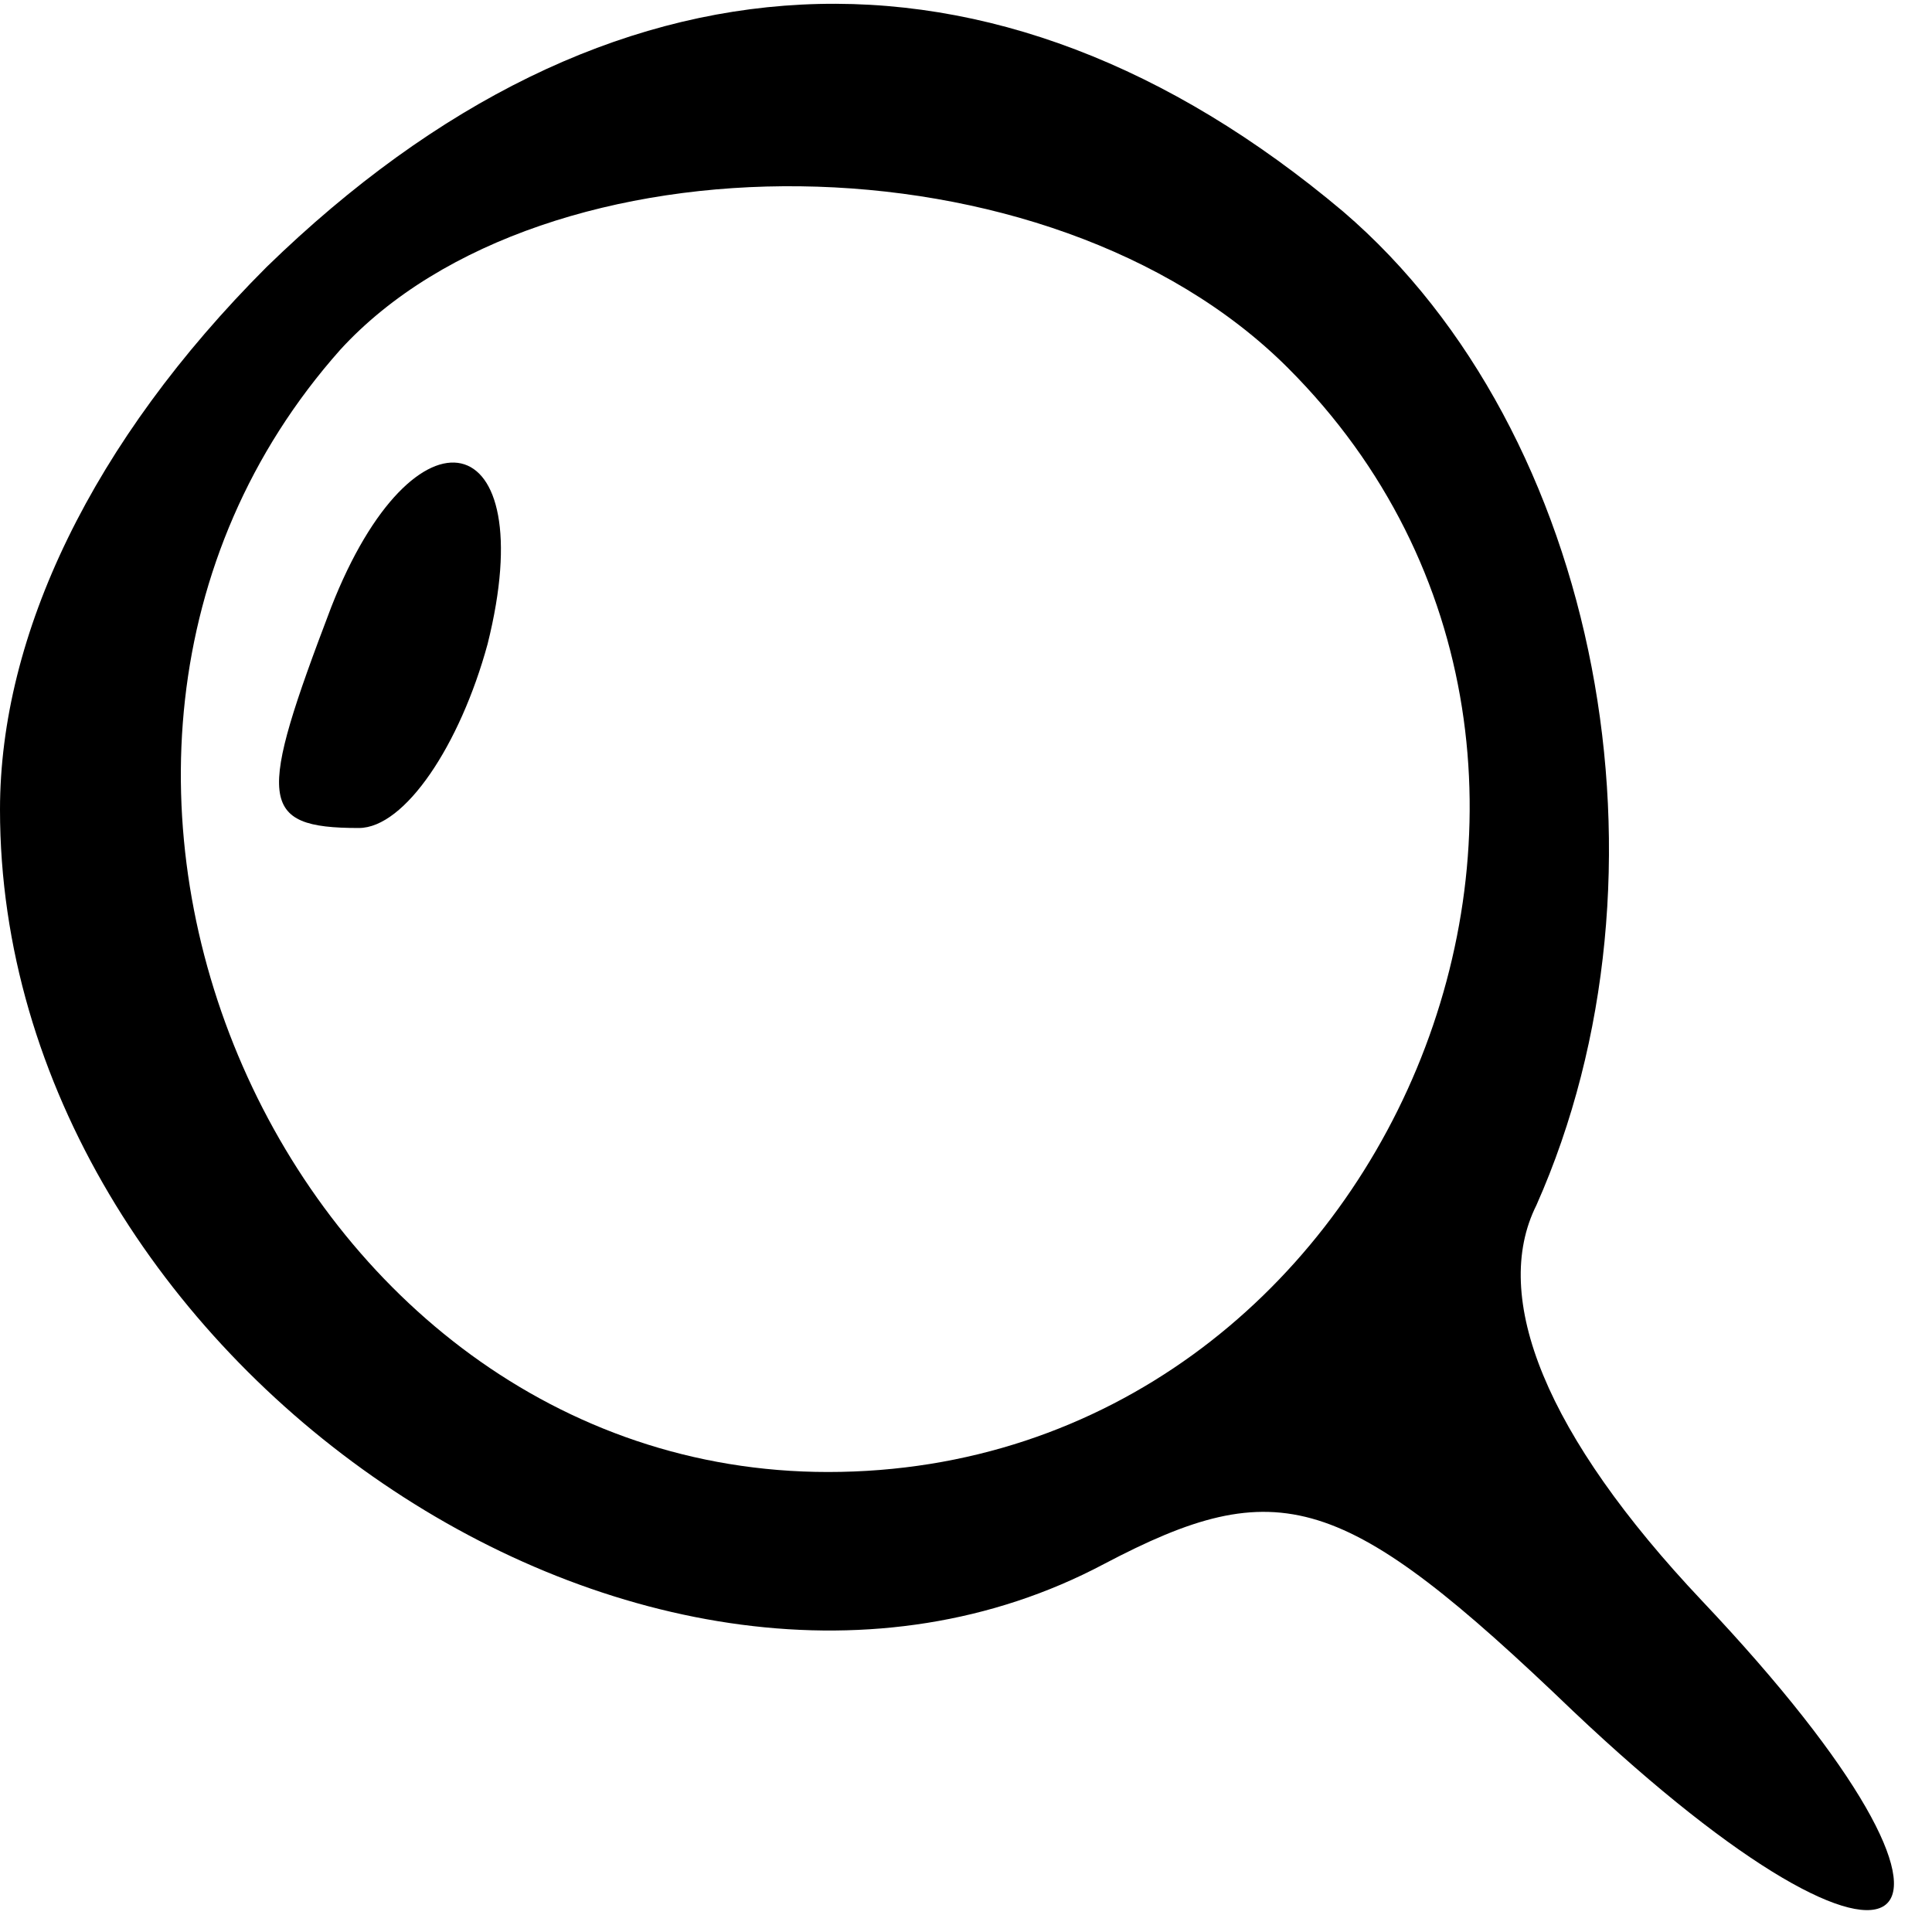 <?xml version="1.0" standalone="no"?>
<!DOCTYPE svg PUBLIC "-//W3C//DTD SVG 20010904//EN"
 "http://www.w3.org/TR/2001/REC-SVG-20010904/DTD/svg10.dtd">
<svg version="1.0" xmlns="http://www.w3.org/2000/svg"
 width="21pt" height="21pt" viewBox="0 0 21 21"
 preserveAspectRatio="xMidYMid meet">

<g transform="translate(0,21) scale(0.1,-0.1)"
fill="#000000" stroke="none">
<path d="M29 181 c-19 -19 -29 -40 -29 -59 0 -60 71 -108 120 -82 19 10 26 8
51 -16 37 -35 49 -25 14 12 -17 18 -23 33 -18 43 16 36 7 84 -21 108 -38 32
-80 30 -117 -6z m111 -11 c43 -43 11 -120 -50 -120 -59 0 -93 77 -53 122 22
24 77 24 103 -2z"/>
<path d="M36 144 c-8 -21 -8 -24 3 -24 5 0 11 9 14 20 6 24 -8 27 -17 4z"/>
</g>
</svg>
